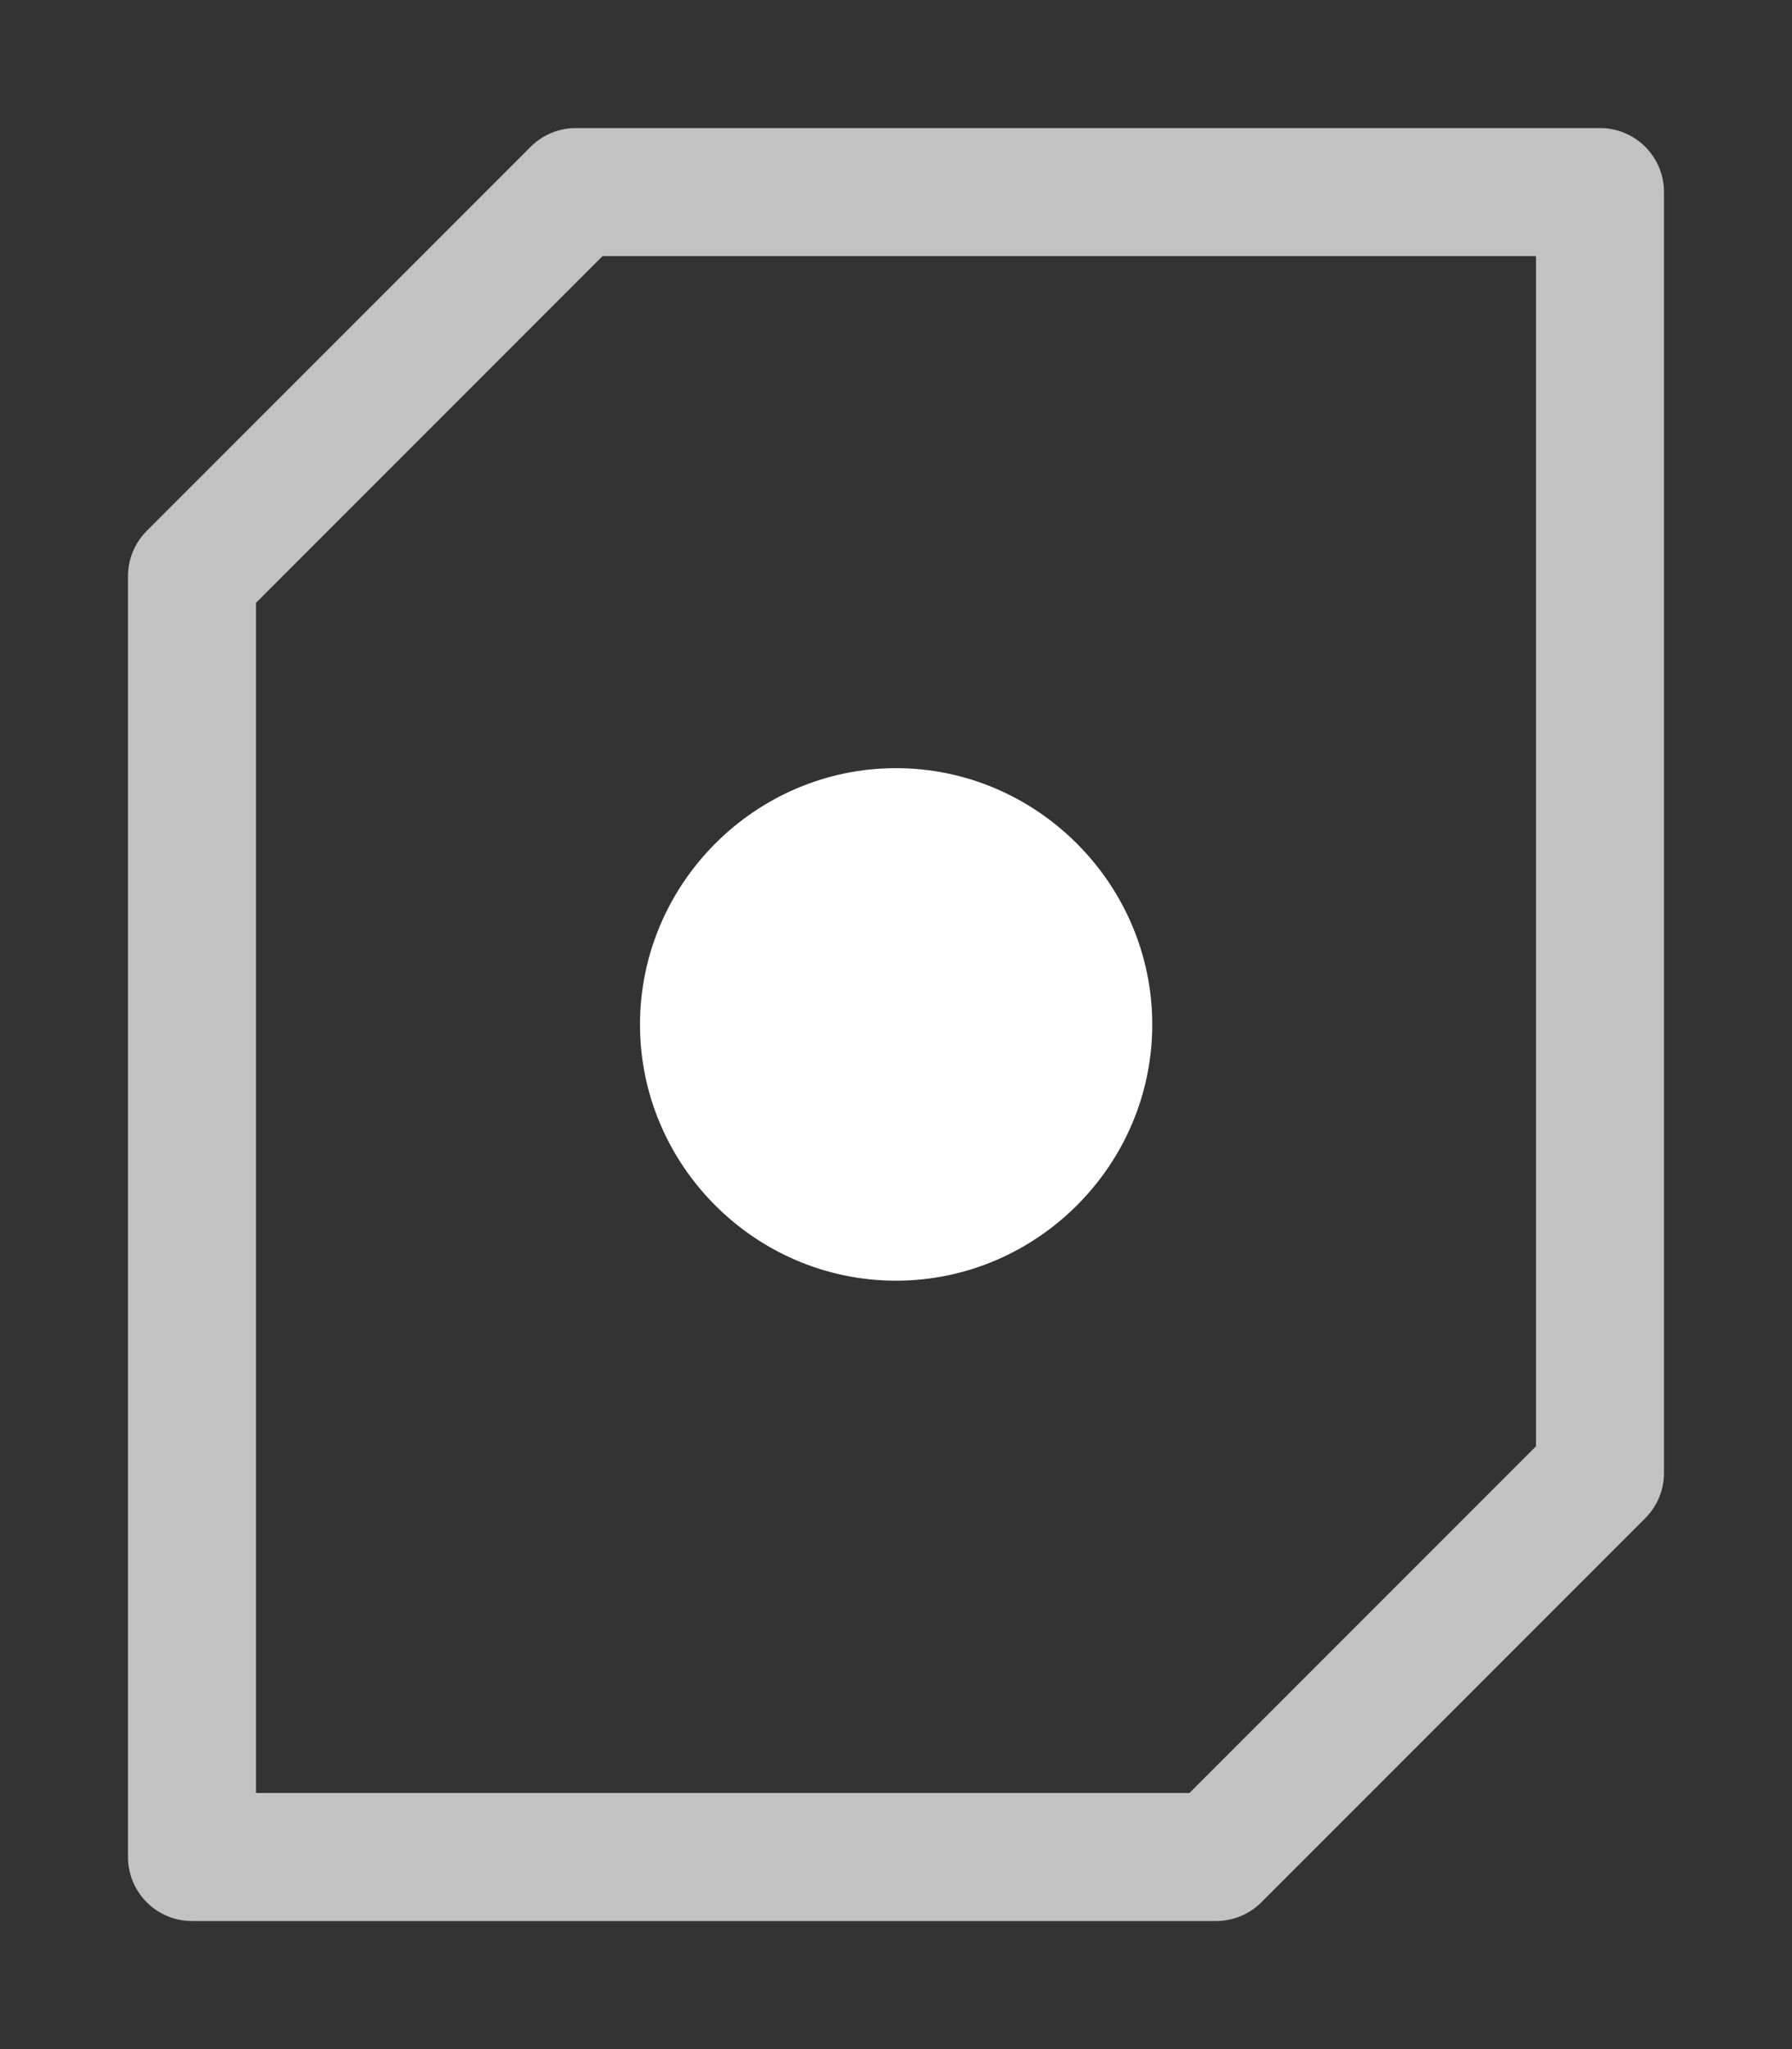 <svg height="1600" viewBox="0 0 1400 1600" width="1400" xmlns="http://www.w3.org/2000/svg" xmlns:inkscape="http://www.inkscape.org/namespaces/inkscape" xmlns:sodipodi="http://sodipodi.sourceforge.net/DTD/sodipodi-0.dtd"><rect x="0" y="0" width="1400" height="1600" fill="#333333" stroke="none"/><sodipodi:namedview pagecolor="#303030" showgrid="true"><inkscape:grid id="grid5" units="px" spacingx="100" spacingy="100" color="#4772b3" opacity="0.2" visible="true" /></sodipodi:namedview><g fill="#fff"><g enable-background="new" transform="matrix(100 0 0 100 -46700 -22000)"><path d="m471.5 221a.5.5 0 0 0 -.354.146l-3 3a.5.5 0 0 0 -.146.354v10a.5.5 0 0 0 .5.5h8a.5.5 0 0 0 .354-.146l3-3a.5.5 0 0 0 .146-.354v-10a.5.5 0 0 0 -.5-.5zm.207 1h7.293v9.293l-2.707 2.707h-7.293v-9.293z" opacity=".7"/><path d="m474 225.998c-1.099 0-2 .903-2 2.002s.901 2 2 2 2.002-.901 2.002-2-.903-2.002-2.002-2.002z"/></g></g></svg>